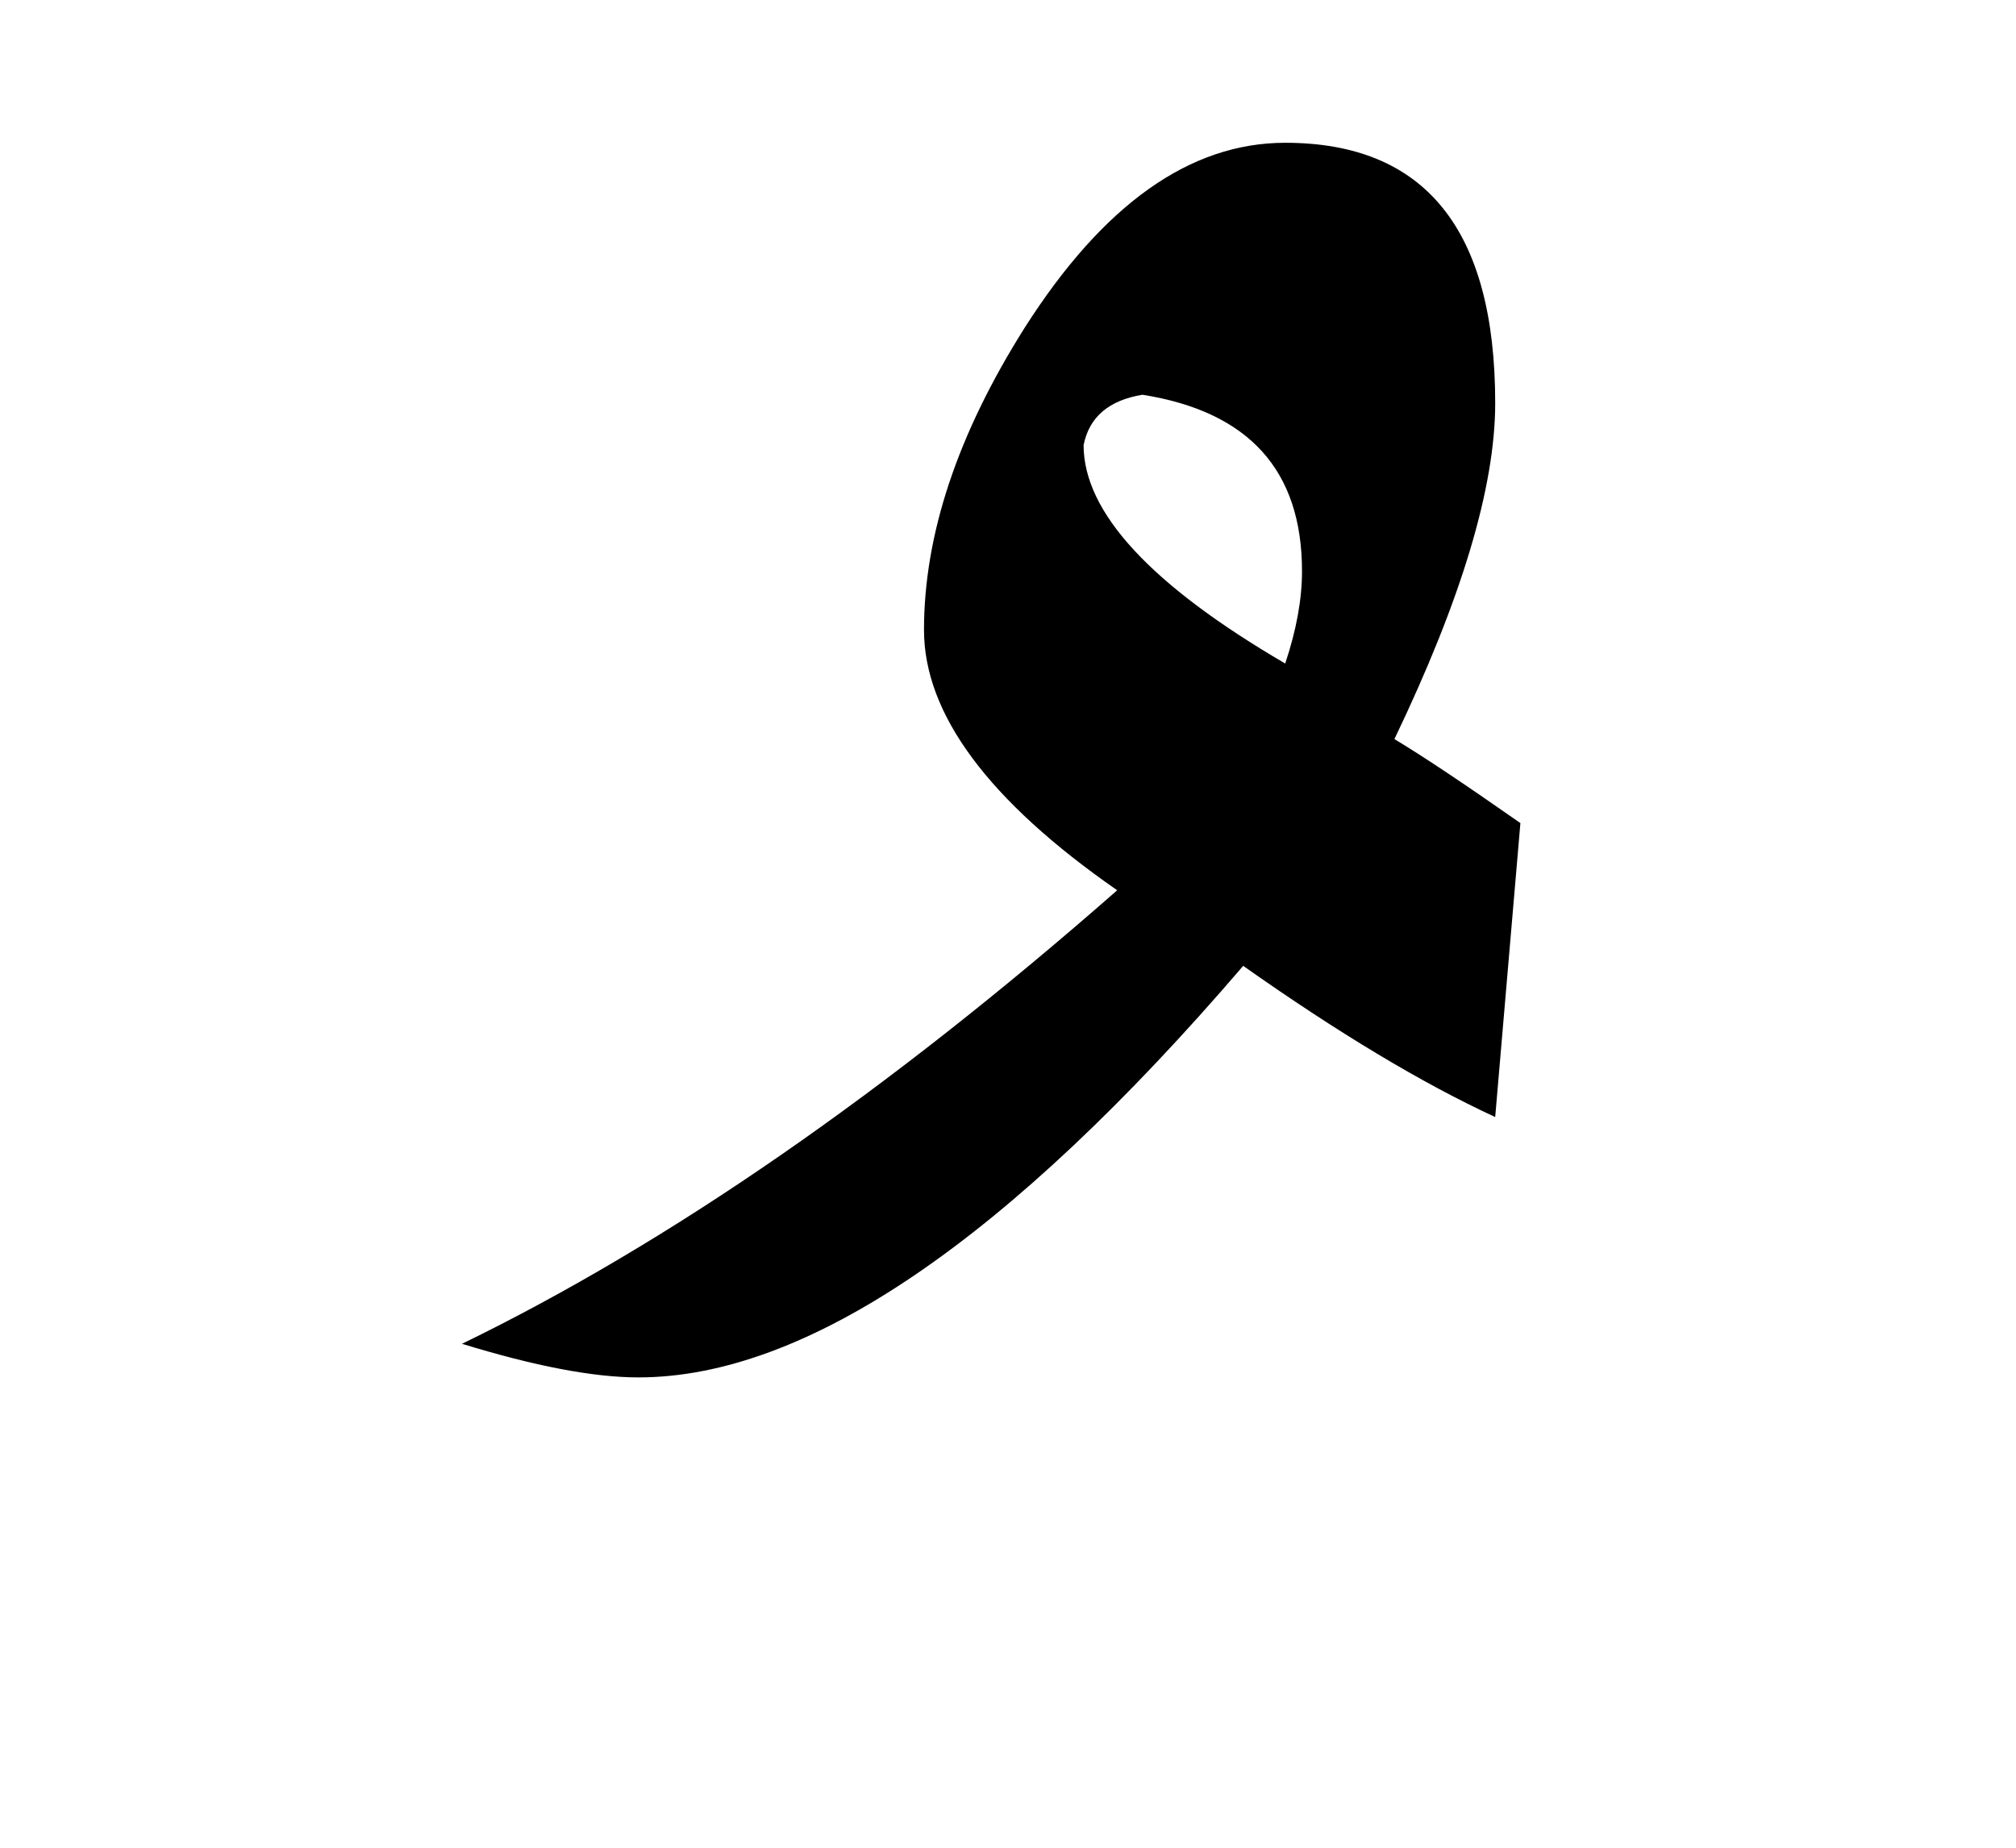 <?xml version="1.0" encoding="UTF-8" standalone="no"?><!DOCTYPE svg PUBLIC "-//W3C//DTD SVG 1.1//EN" "http://www.w3.org/Graphics/SVG/1.1/DTD/svg11.dtd"><svg width="100%" height="100%" viewBox="0 0 12 11" version="1.1" xmlns="http://www.w3.org/2000/svg" xmlns:xlink="http://www.w3.org/1999/xlink" xml:space="preserve" xmlns:serif="http://www.serif.com/" style="fill-rule:evenodd;clip-rule:evenodd;stroke-linejoin:round;stroke-miterlimit:2;"><g><path d="M8.3,4.4c0.4,-0.833 0.6,-1.5 0.6,-2c0,-1.033 -0.417,-1.55 -1.25,-1.55c-0.567,0 -1.083,0.367 -1.55,1.1c-0.4,0.633 -0.6,1.233 -0.6,1.8c-0,0.5 0.383,1.017 1.15,1.55c-1.367,1.2 -2.667,2.1 -3.9,2.7c0.433,0.133 0.783,0.2 1.05,0.2c1,-0 2.2,-0.817 3.6,-2.45c0.567,0.4 1.067,0.7 1.5,0.9l0.15,-1.75c-0.333,-0.233 -0.583,-0.4 -0.75,-0.5Zm-1.85,-1.75c0.033,-0.167 0.15,-0.267 0.35,-0.3c0.633,0.1 0.95,0.45 0.95,1.05c-0,0.167 -0.033,0.35 -0.1,0.55c-0.8,-0.467 -1.2,-0.9 -1.2,-1.3Z"/></g></svg>